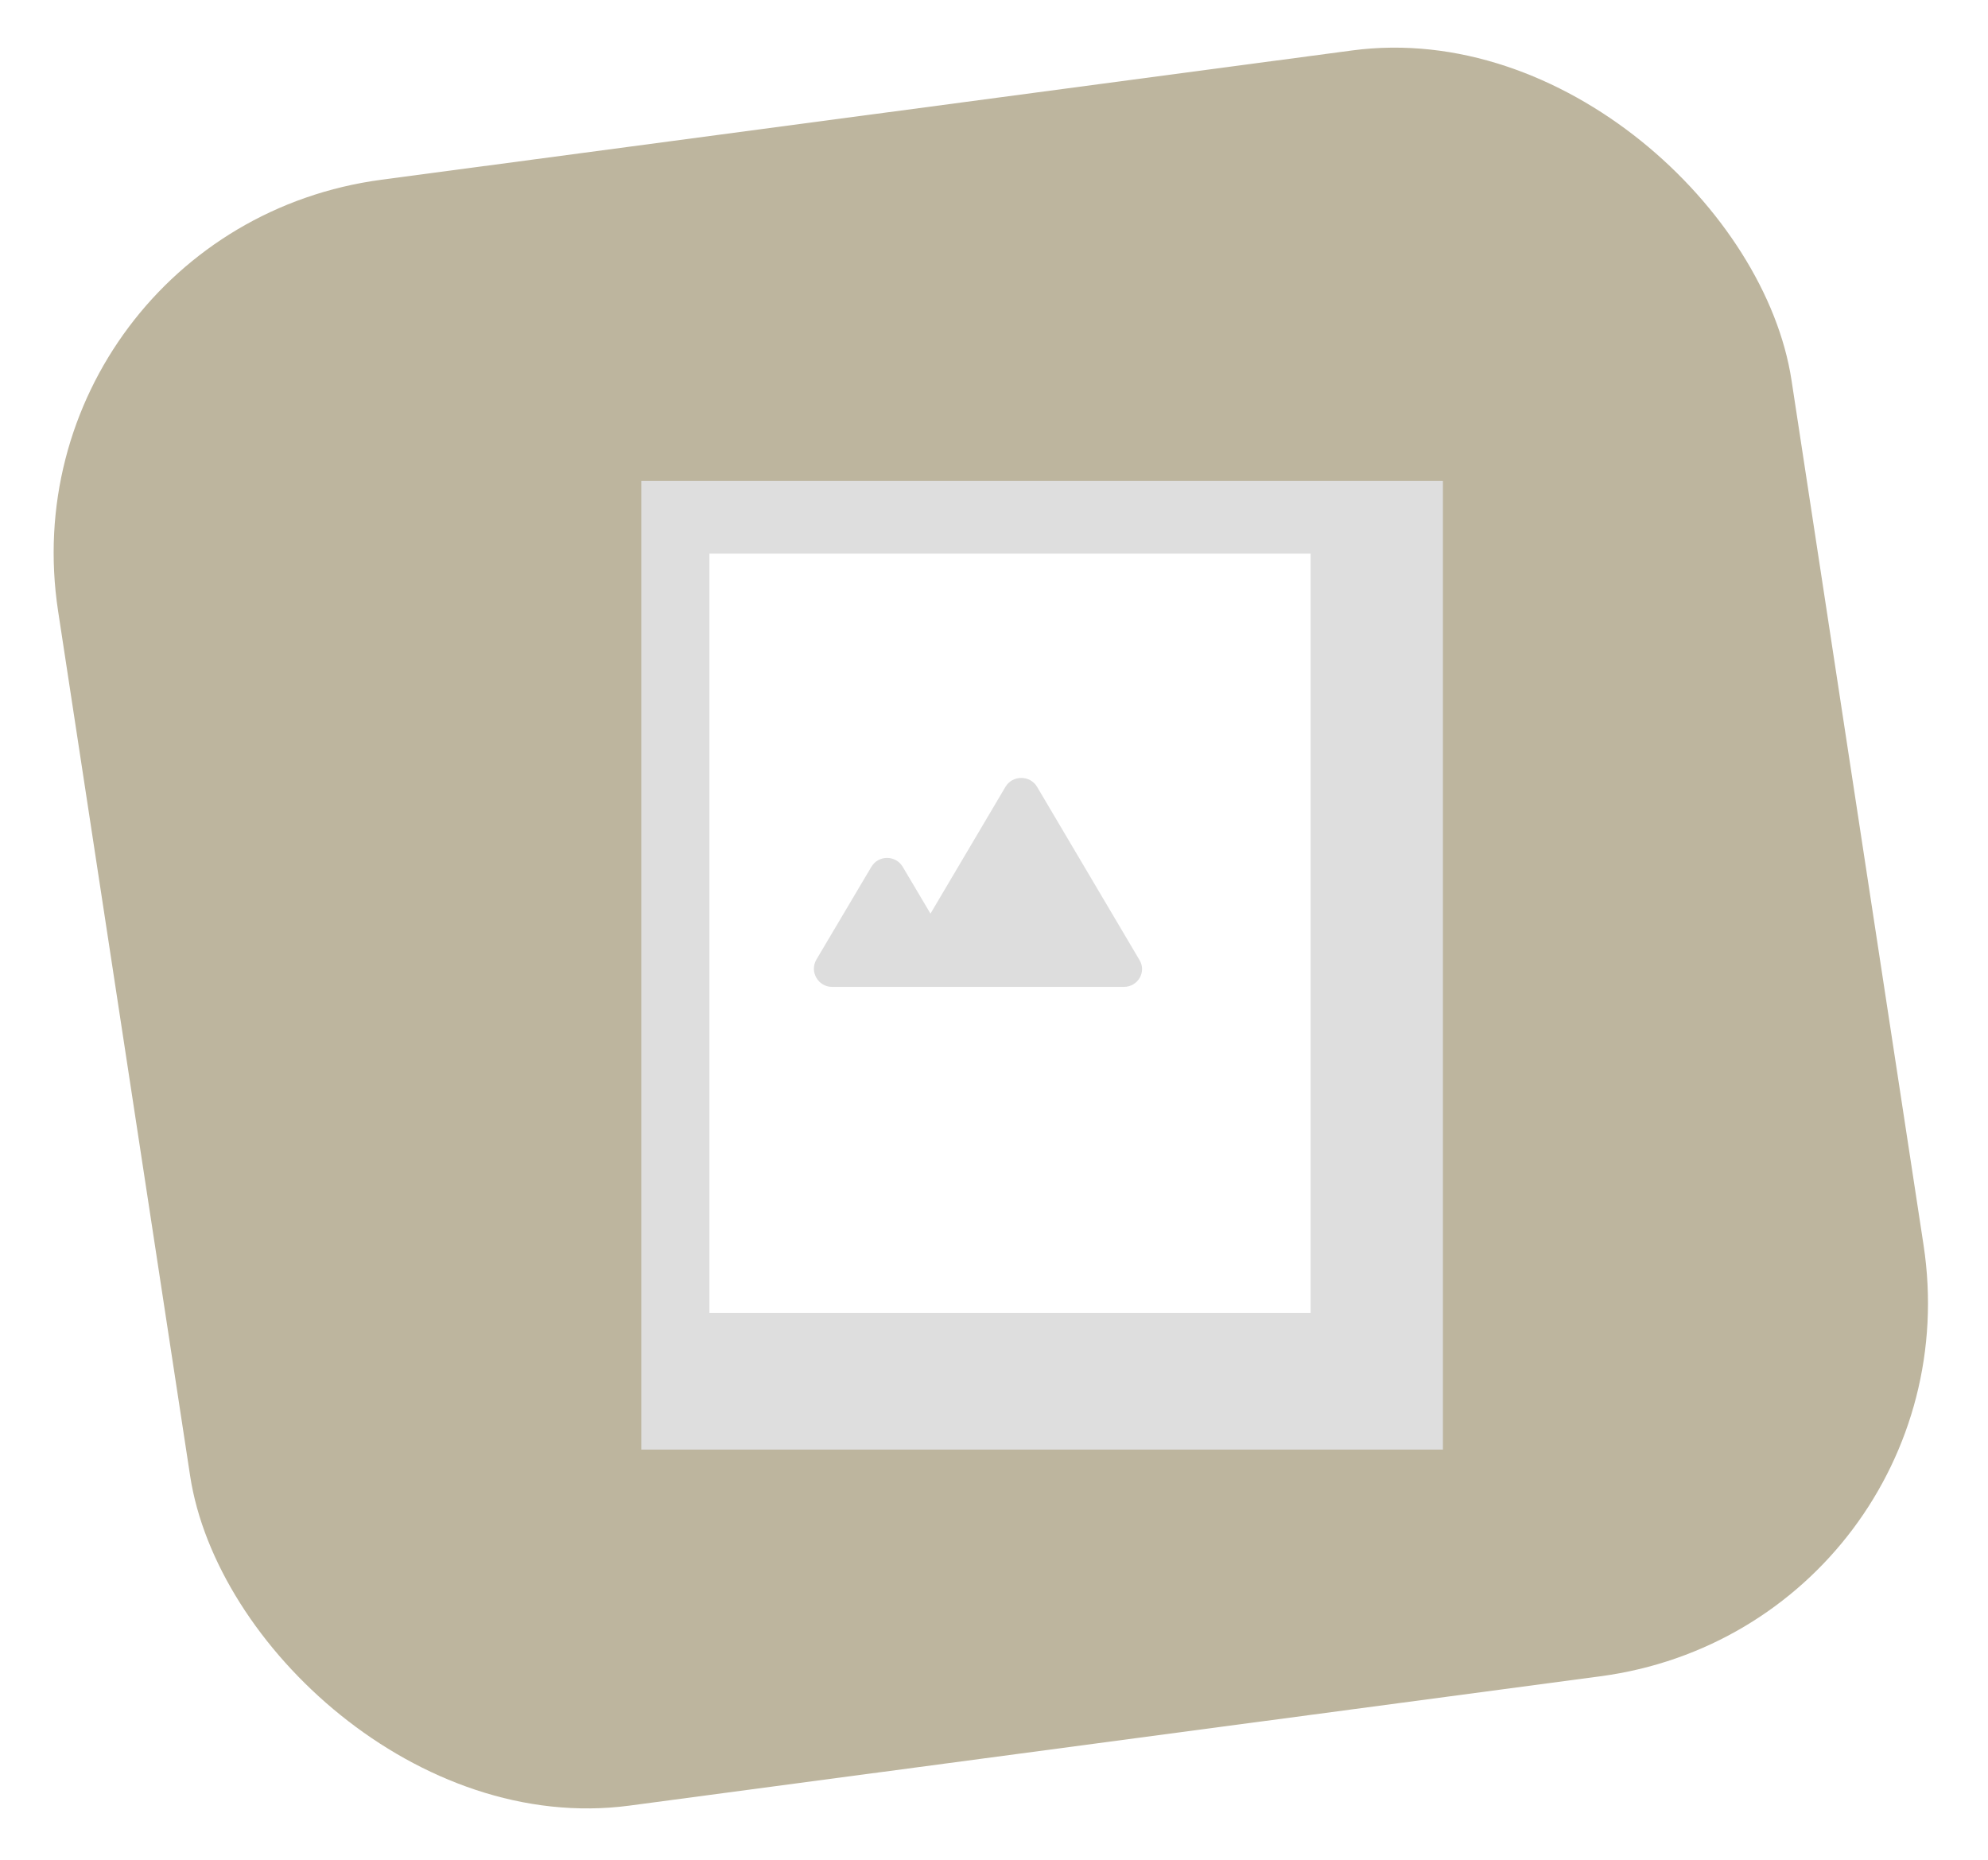 <svg width="62" height="58" viewBox="0 0 62 58" fill="none" xmlns="http://www.w3.org/2000/svg">
<rect width="54.551" height="51.269" rx="12" transform="matrix(0.991 -0.132 0.151 0.989 0 7.19)" fill="#BDB59E"/>
<g filter="url(#filter0_d_1561_17470)">
<rect x="18" y="13" width="25" height="30.208" fill="#DEDEDE"/>
</g>
<g filter="url(#filter1_i_1561_17470)">
<rect x="21.125" y="16.266" width="18.75" height="23.677" fill="white"/>
</g>
<path d="M31.358 24.538C31.577 24.169 32.124 24.169 32.343 24.538L35.541 29.946C35.76 30.315 35.486 30.778 35.049 30.778H25.952C25.512 30.777 25.239 30.3 25.463 29.922L27.175 27.034C27.395 26.663 27.934 26.663 28.154 27.034L29.019 28.493L31.358 24.538Z" fill="#DDDDDD"/>
<defs>
<filter id="filter0_d_1561_17470" x="18" y="13" width="27" height="32.208" filterUnits="userSpaceOnUse" color-interpolation-filters="sRGB">
<feFlood flood-opacity="0" result="BackgroundImageFix"/>
<feColorMatrix in="SourceAlpha" type="matrix" values="0 0 0 0 0 0 0 0 0 0 0 0 0 0 0 0 0 0 127 0" result="hardAlpha"/>
<feOffset dx="2" dy="2"/>
<feComposite in2="hardAlpha" operator="out"/>
<feColorMatrix type="matrix" values="0 0 0 0 0 0 0 0 0 0 0 0 0 0 0 0 0 0 0.25 0"/>
<feBlend mode="normal" in2="BackgroundImageFix" result="effect1_dropShadow_1561_17470"/>
<feBlend mode="normal" in="SourceGraphic" in2="effect1_dropShadow_1561_17470" result="shape"/>
</filter>
<filter id="filter1_i_1561_17470" x="21.125" y="16.266" width="18.75" height="23.677" filterUnits="userSpaceOnUse" color-interpolation-filters="sRGB">
<feFlood flood-opacity="0" result="BackgroundImageFix"/>
<feBlend mode="normal" in="SourceGraphic" in2="BackgroundImageFix" result="shape"/>
<feColorMatrix in="SourceAlpha" type="matrix" values="0 0 0 0 0 0 0 0 0 0 0 0 0 0 0 0 0 0 127 0" result="hardAlpha"/>
<feOffset dx="1" dy="1"/>
<feComposite in2="hardAlpha" operator="arithmetic" k2="-1" k3="1"/>
<feColorMatrix type="matrix" values="0 0 0 0 0 0 0 0 0 0 0 0 0 0 0 0 0 0 0.25 0"/>
<feBlend mode="normal" in2="shape" result="effect1_innerShadow_1561_17470"/>
</filter>
</defs>
</svg>
